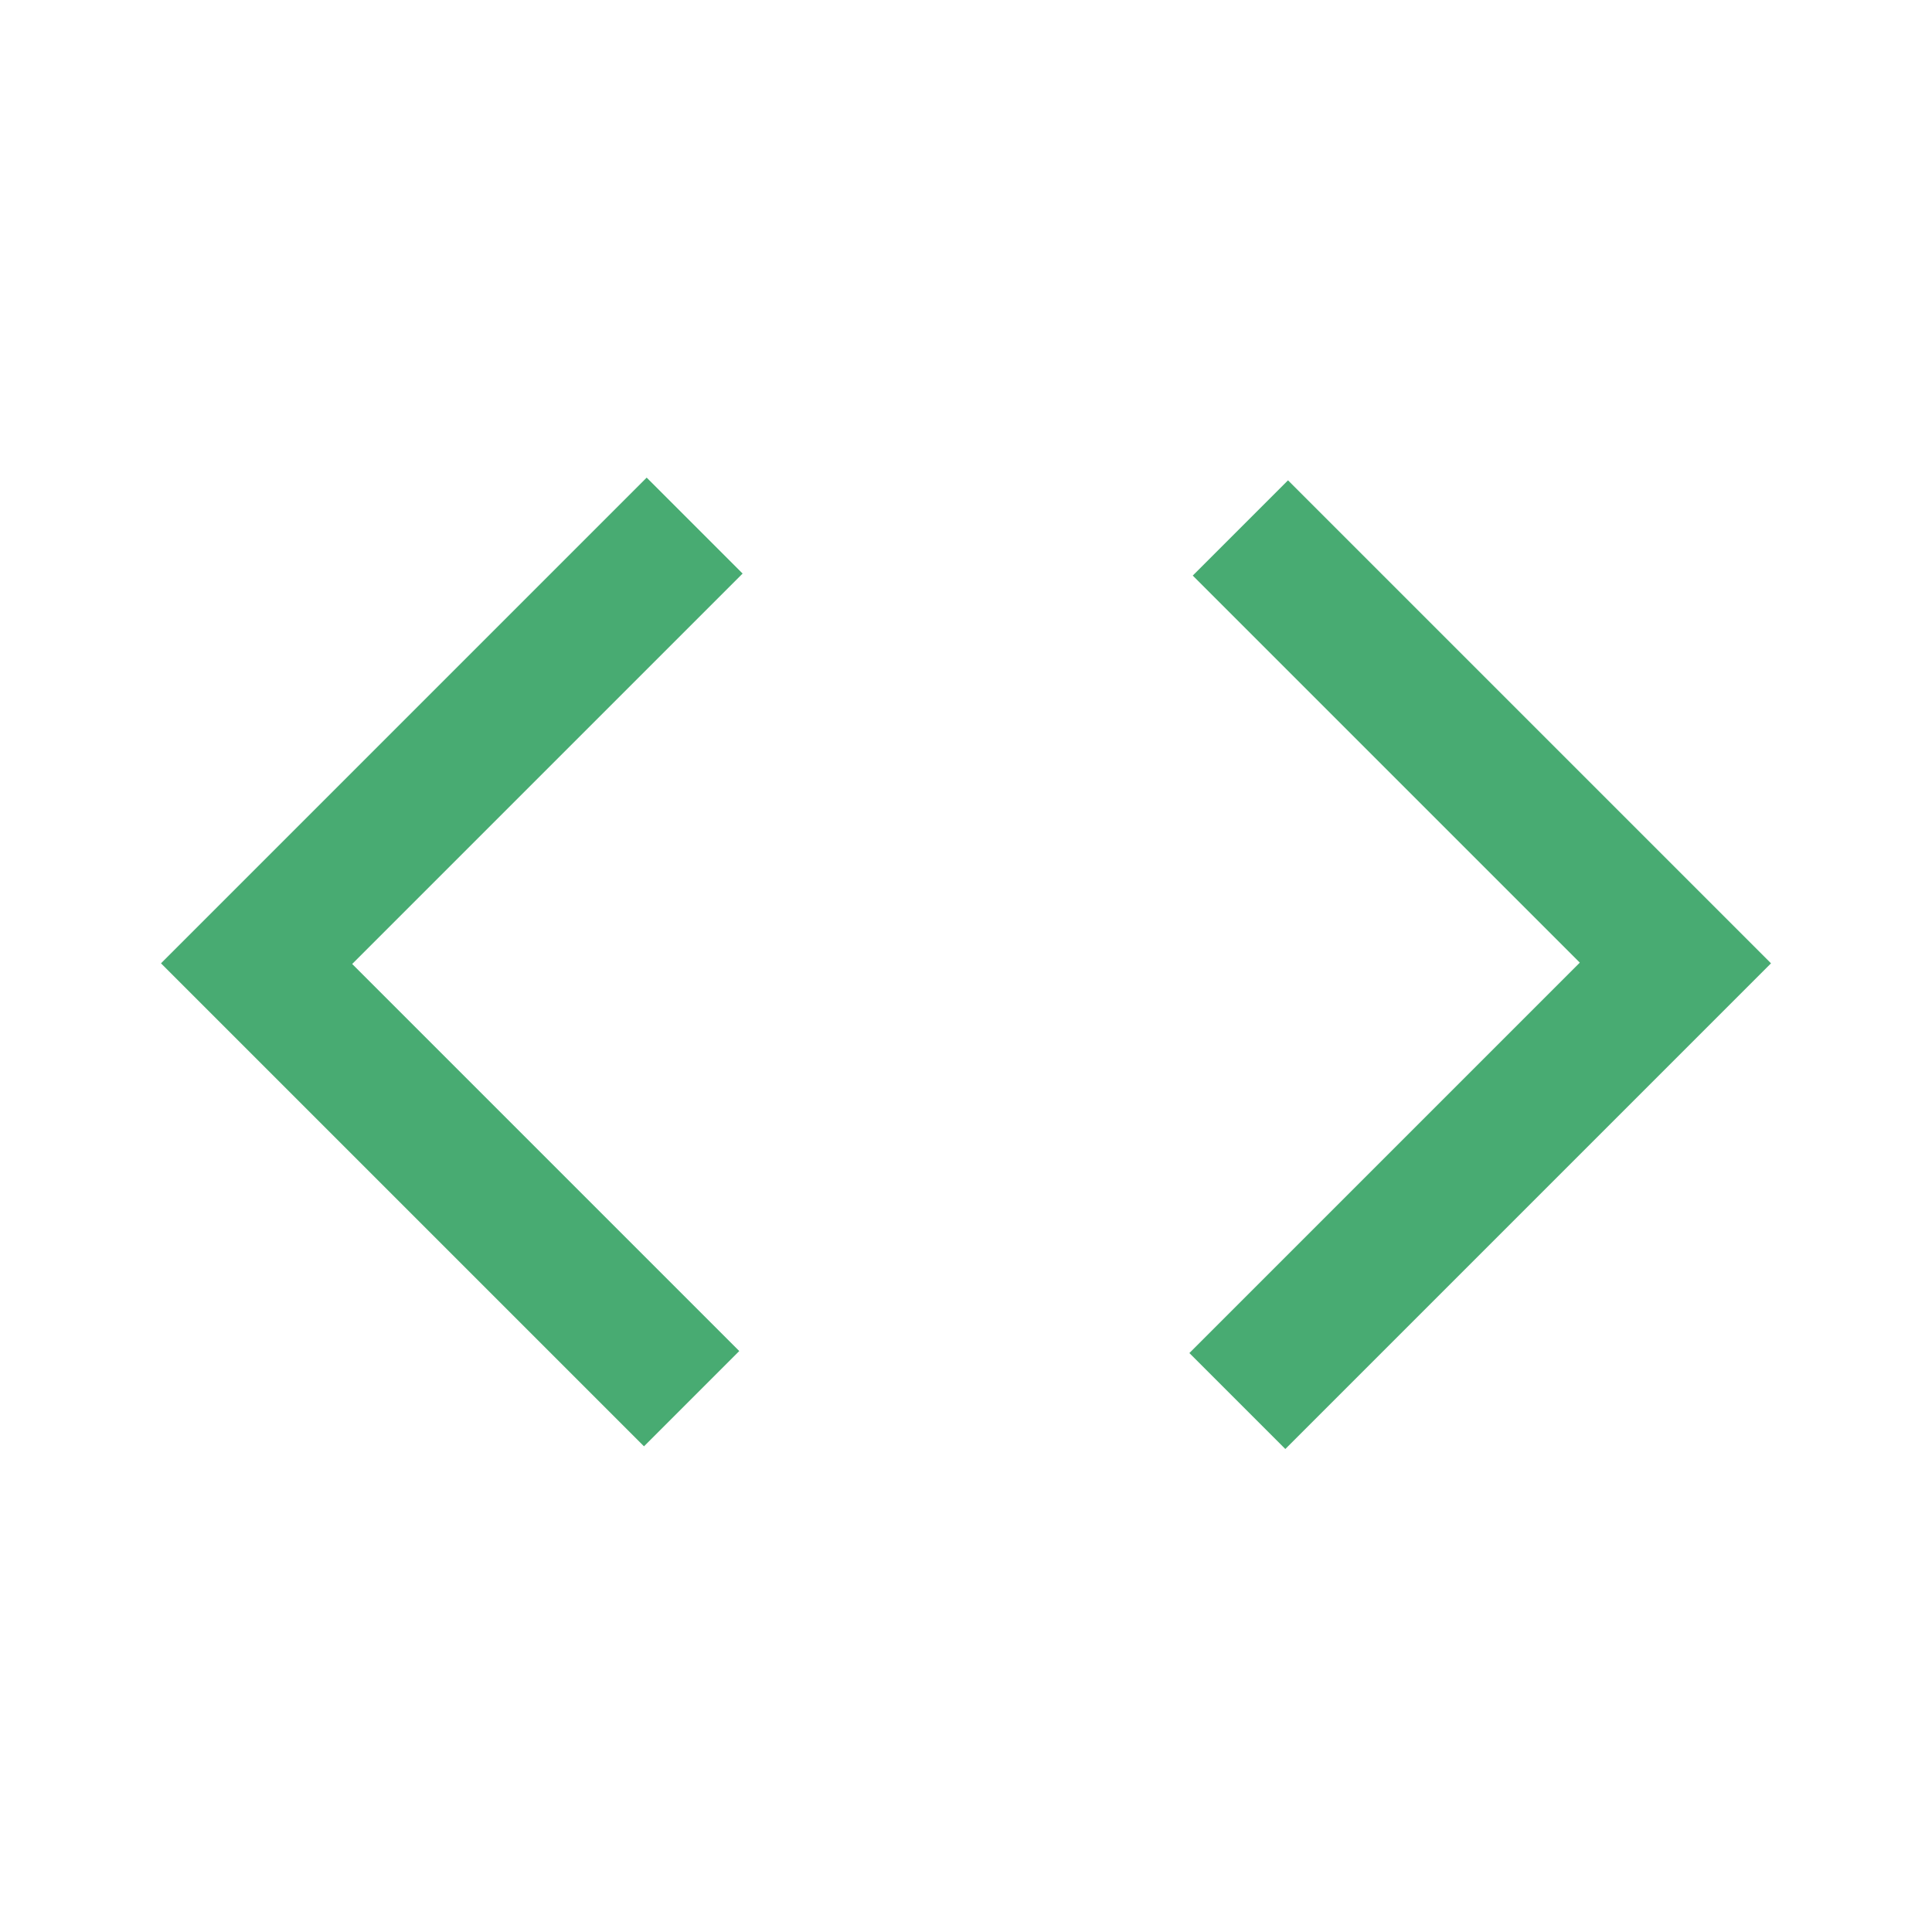 <svg xmlns="http://www.w3.org/2000/svg" height="40px" viewBox="0 -960 960 960" width="40px" fill="#48ab72"><path d="m320-241.33-240-240 241.33-241.34L369-675 175-481l192.33 192.33L320-241.33ZM638.67-240 591-287.67l194-194L592.67-674 640-721.33l240 240L638.67-240Z"/></svg>